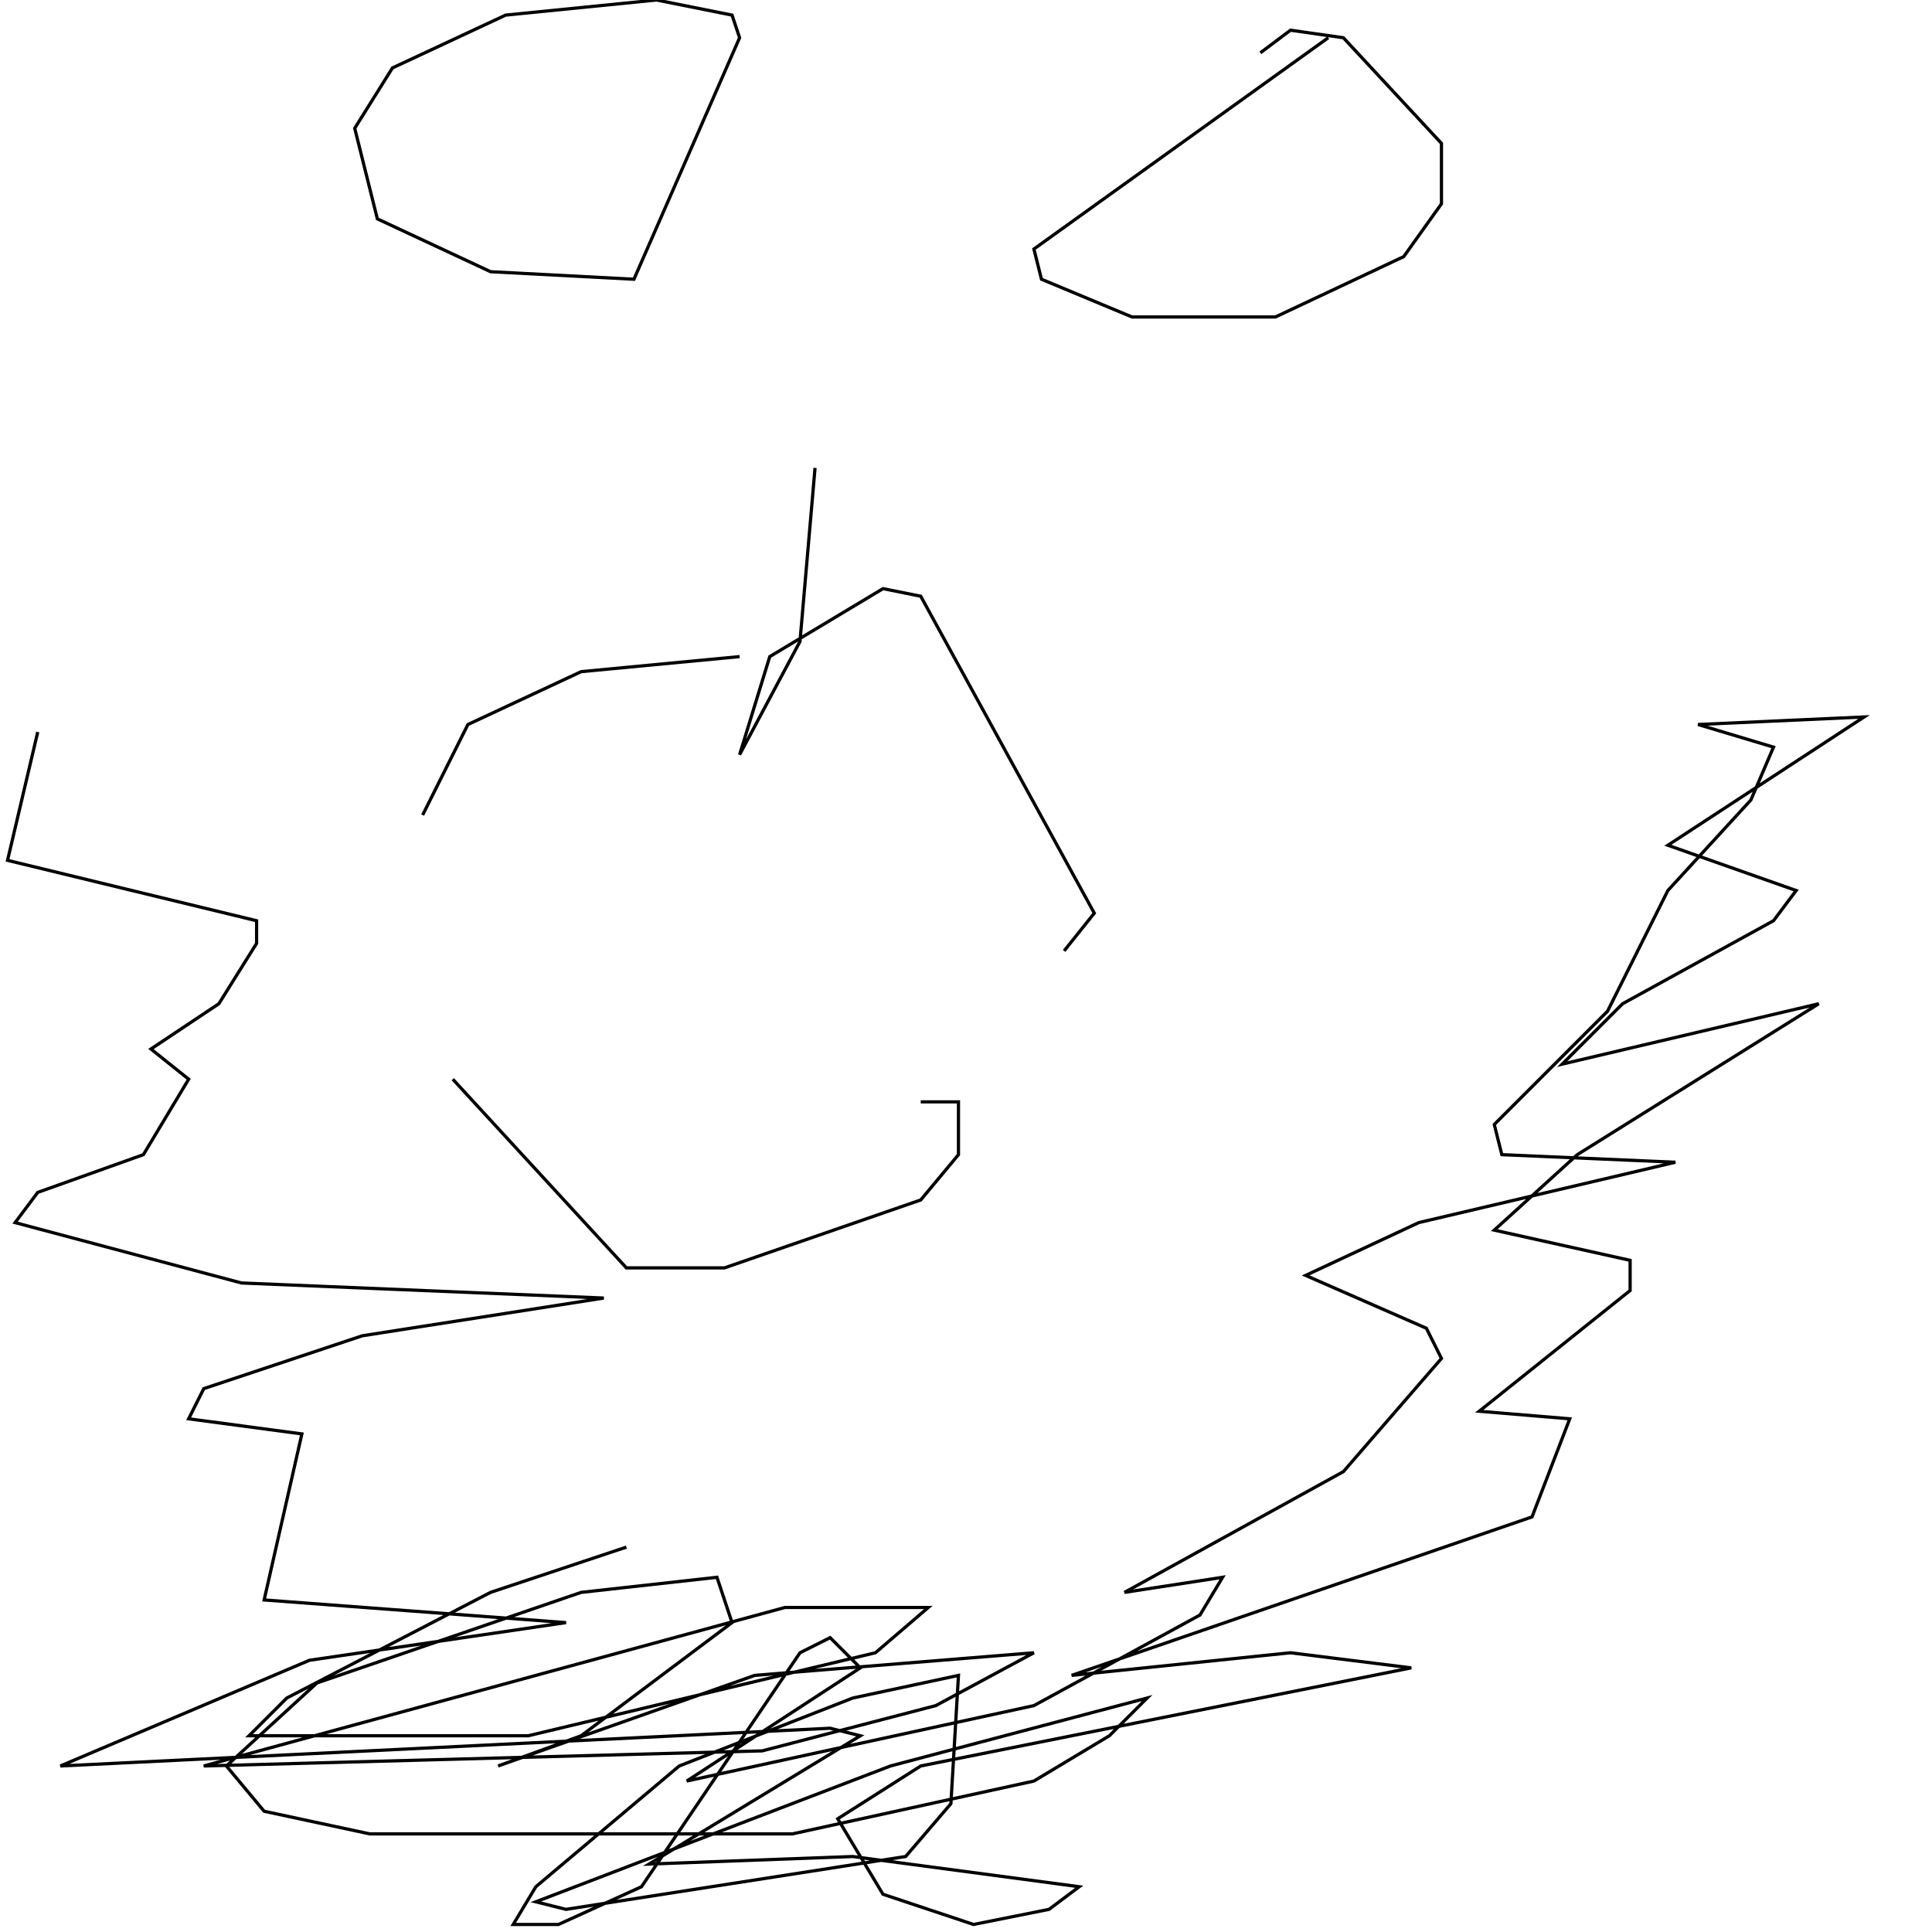<?xml version="1.0" encoding="UTF-8" standalone="no"?>
<!--Created with ndjsontosvg (https:https://github.com/thompson318/ndjsontosvg) 
	from the simplified Google quickdraw data set. key_id = 6383752085241856-->
<svg width="600" height="600"
	xmlns="http://www.w3.org/2000/svg">
	xmlns:ndjsontosvg="https://github.com/thompson318/ndjsontosvg"
	xmlns:quickdraw="https://quickdraw.withgoogle.com/data"
	xmlns:scikit-surgery="https://doi.org/10.1007/s11548-020-02180-5">

	<rect width="100%" height="100%" fill="white" />
	<path d = "M 203.91 0.00 L 157.03 4.69 L 121.88 21.09 L 110.16 39.84 L 117.19 67.97 L 152.34 84.38 L 196.88 86.72 L 229.69 11.72 L 227.34 4.69 L 203.91 0.00" stroke="black" fill="transparent"/>
	<path d = "M 412.50 11.72 L 321.09 77.34 L 323.44 86.72 L 351.56 98.44 L 396.09 98.44 L 435.94 79.69 L 447.66 63.28 L 447.66 44.53 L 417.19 11.72 L 400.78 9.38 L 391.41 16.41" stroke="black" fill="transparent"/>
	<path d = "M 253.12 145.31 L 248.44 199.22 L 229.69 234.38 L 239.06 203.91 L 274.22 182.81 L 285.94 185.16 L 339.84 283.59 L 330.47 295.31" stroke="black" fill="transparent"/>
	<path d = "M 229.69 203.91 L 180.47 208.59 L 145.31 225.00 L 131.25 253.12" stroke="black" fill="transparent"/>
	<path d = "M 11.72 227.34 L 2.34 267.19 L 79.69 285.94 L 79.69 292.97 L 67.97 311.72 L 46.88 325.78 L 58.59 335.16 L 44.53 358.59 L 11.72 370.31 L 4.69 379.69 L 75.00 398.44 L 187.50 403.12 L 112.50 414.84 L 63.28 431.25 L 58.59 440.62 L 93.75 445.31 L 82.03 496.88 L 175.78 503.91 L 96.09 515.62 L 18.75 548.44 L 257.81 536.72 L 267.19 539.06 L 201.56 578.91 L 264.84 576.56 L 335.16 585.94 L 325.78 592.97 L 302.34 597.66 L 274.22 588.28 L 260.16 564.84 L 285.94 548.44 L 438.28 517.97 L 400.78 513.28 L 332.81 520.31 L 475.78 471.09 L 487.50 440.62 L 459.38 438.28 L 506.25 400.78 L 506.25 391.41 L 464.06 382.03 L 489.84 358.59 L 564.84 311.72 L 485.16 330.47 L 503.91 311.72 L 550.78 285.94 L 557.81 276.56 L 517.97 262.50 L 578.91 222.66 L 527.34 225.00 L 550.78 232.03 L 543.75 248.44 L 517.97 276.56 L 499.22 314.06 L 464.06 349.22 L 466.41 358.59 L 520.31 360.94 L 440.62 379.69 L 405.47 396.09 L 442.97 412.50 L 447.66 421.88 L 417.19 457.03 L 349.22 494.53 L 379.69 489.84 L 372.66 501.56 L 321.09 529.69 L 213.28 553.12 L 267.19 517.97 L 257.81 508.59 L 248.44 513.28 L 199.22 585.94 L 173.44 597.66 L 159.38 597.66 L 166.41 585.94 L 210.94 548.44 L 264.84 527.34 L 297.66 520.31 L 295.31 560.16 L 281.25 576.56 L 175.78 592.97 L 166.41 590.62 L 276.56 548.44 L 356.25 527.34 L 344.53 539.06 L 321.09 553.12 L 246.09 569.53 L 114.84 569.53 L 82.03 562.50 L 70.31 548.44 L 98.44 522.66 L 180.47 494.53 L 222.66 489.84 L 227.34 503.91 L 180.47 539.06 L 154.69 548.44 L 234.38 520.31 L 321.09 513.28 L 290.62 529.69 L 236.72 543.75 L 63.28 548.44 L 243.75 499.22 L 288.28 499.22 L 271.88 513.28 L 164.06 539.06 L 77.34 539.06 L 89.06 527.34 L 152.34 494.53 L 194.53 480.47" stroke="black" fill="transparent"/>
	<path d = "M 140.62 335.16 L 194.53 393.75 L 225.00 393.75 L 285.94 372.66 L 297.66 358.59 L 297.66 342.19 L 285.94 342.19" stroke="black" fill="transparent"/>
</svg>